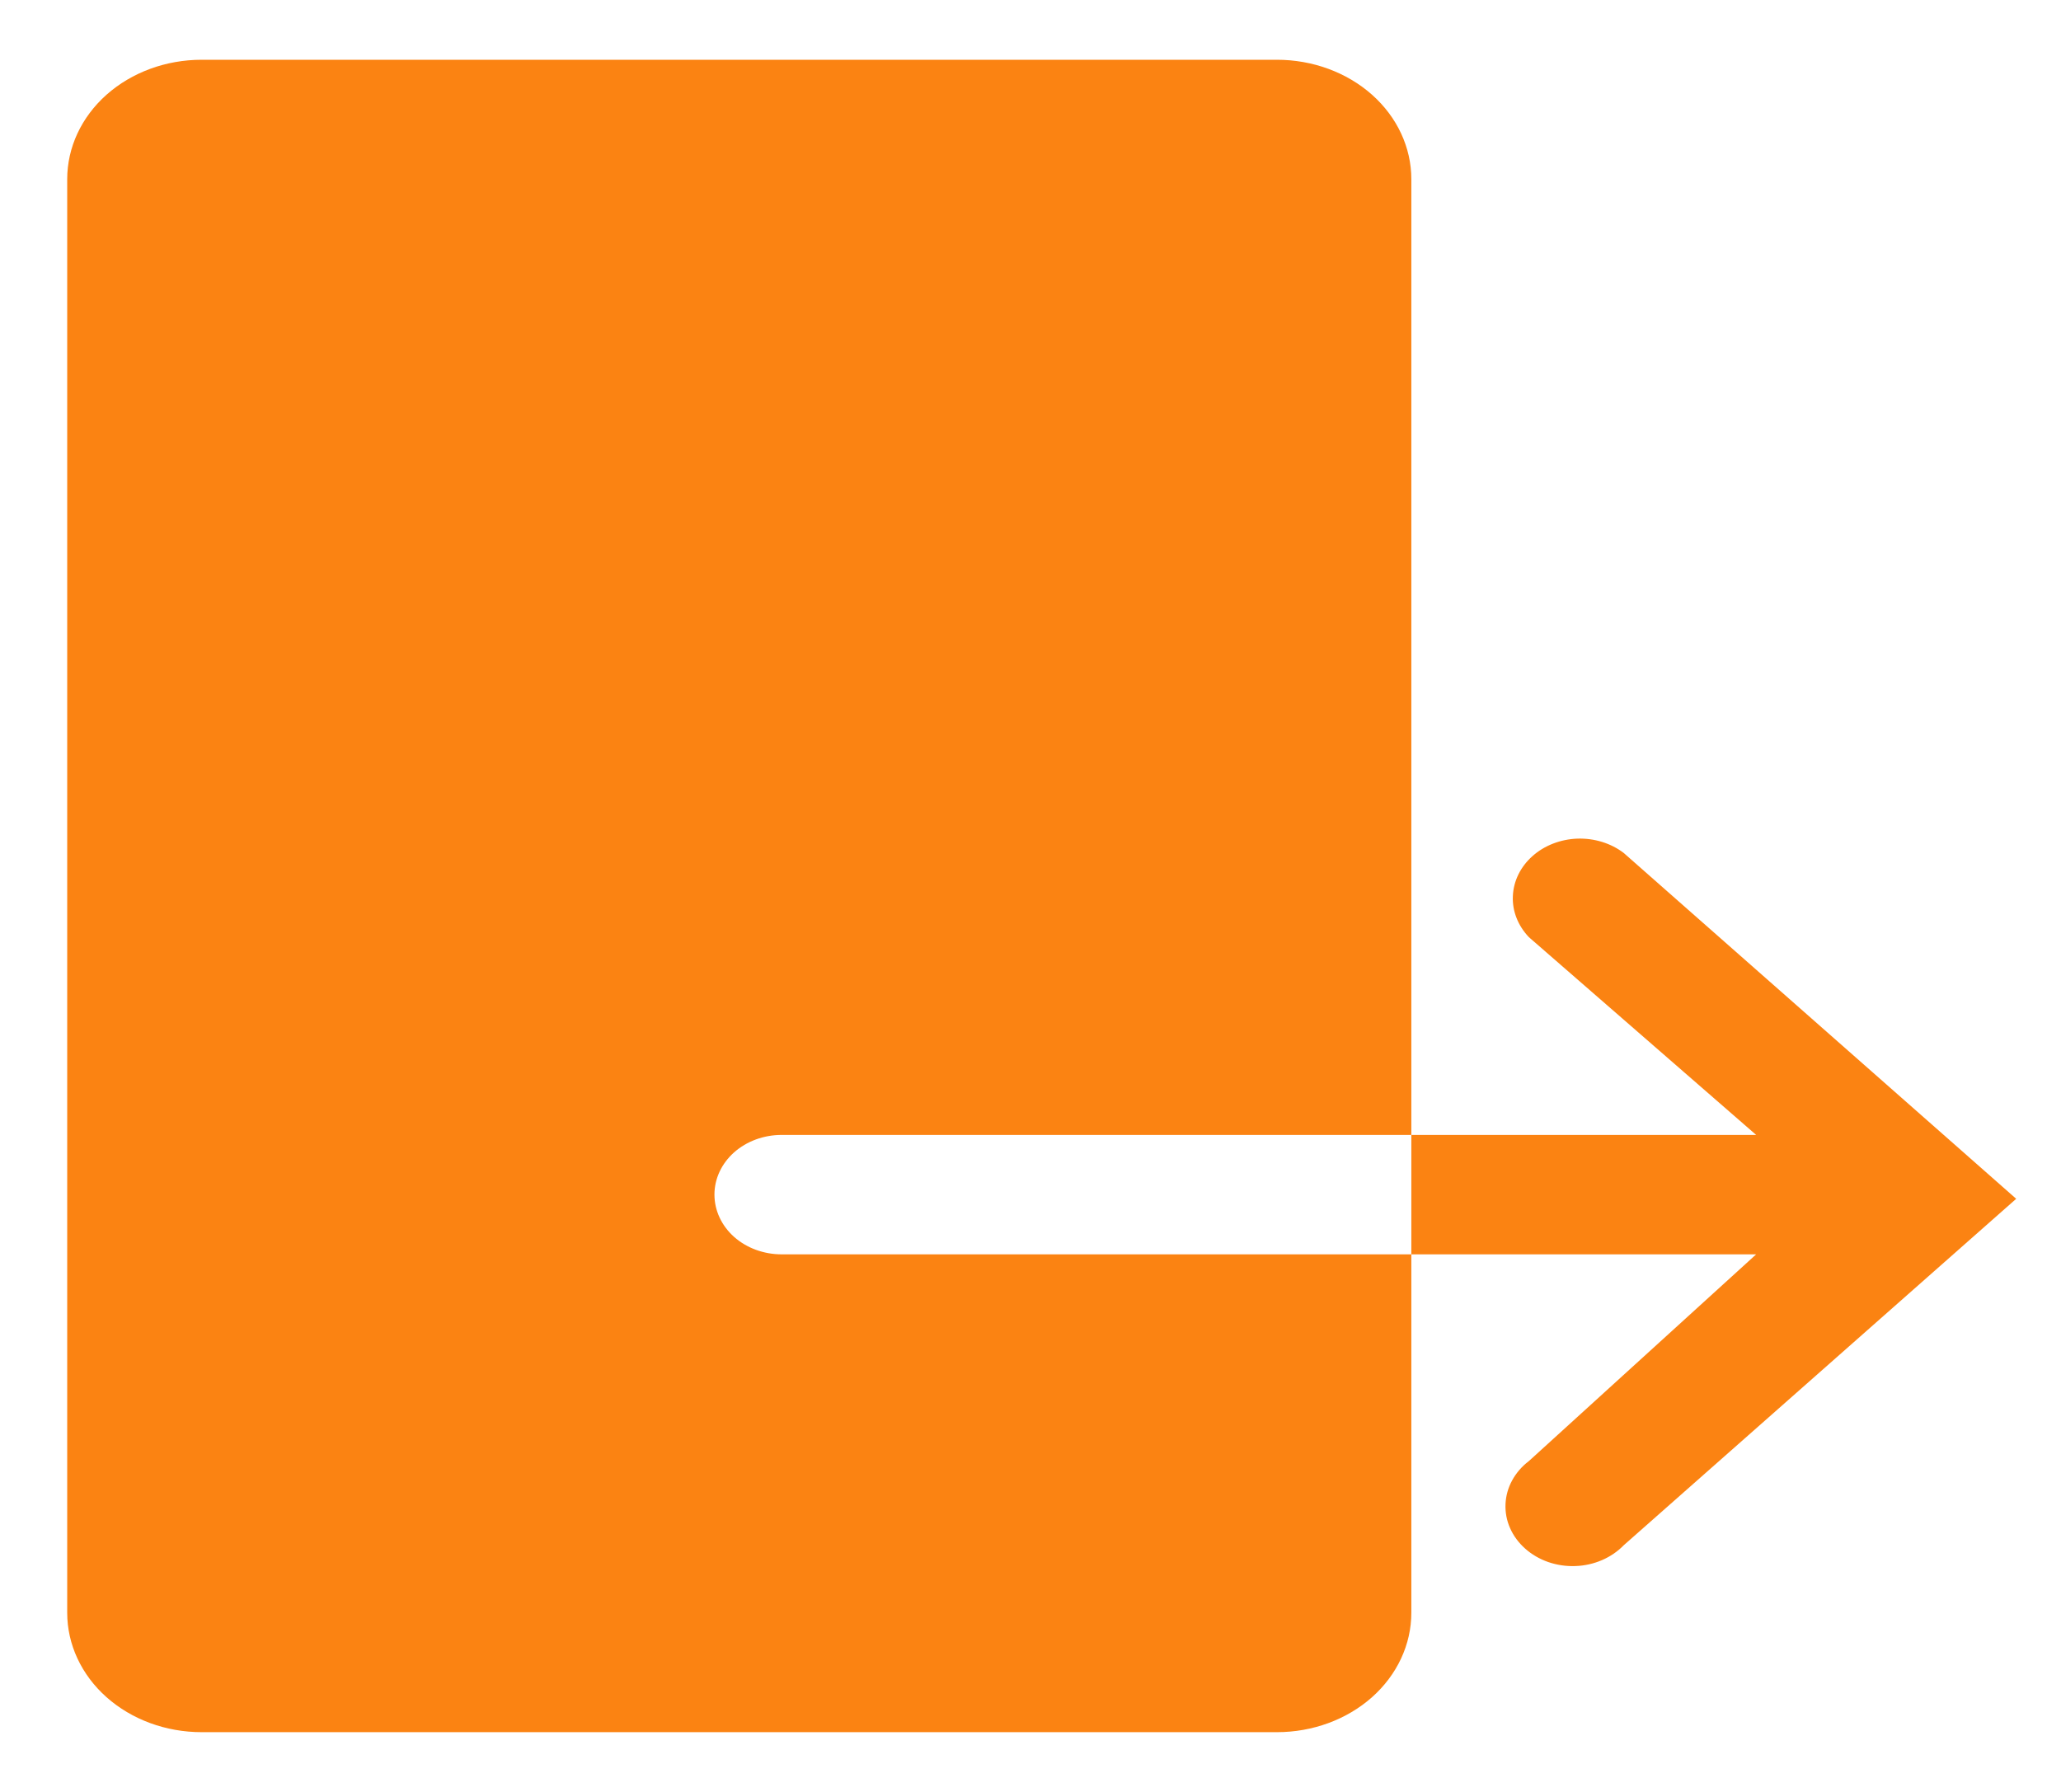 <svg width="23" height="20" viewBox="0 0 23 20" fill="none" xmlns="http://www.w3.org/2000/svg">
<path d="M14.25 0.667H2.25C1.852 0.667 1.471 0.807 1.189 1.057C0.908 1.307 0.75 1.646 0.75 2V18C0.75 18.354 0.908 18.693 1.189 18.943C1.471 19.193 1.852 19.333 2.25 19.333H14.25C14.648 19.333 15.029 19.193 15.311 18.943C15.592 18.693 15.75 18.354 15.75 18V14H8.723C8.524 14 8.333 13.93 8.192 13.805C8.052 13.68 7.973 13.51 7.973 13.333C7.973 13.156 8.052 12.987 8.192 12.862C8.333 12.737 8.524 12.667 8.723 12.667H15.75V2C15.75 1.646 15.592 1.307 15.311 1.057C15.029 0.807 14.648 0.667 14.25 0.667Z" fill="#FB8312"/>
<path d="M18.12 9.52C17.977 9.411 17.792 9.354 17.603 9.36C17.415 9.367 17.235 9.436 17.102 9.555C16.968 9.674 16.89 9.833 16.883 10.001C16.875 10.168 16.94 10.332 17.062 10.46L19.598 12.667H15.75V14H19.598L17.062 16.307C16.984 16.366 16.92 16.44 16.875 16.523C16.83 16.605 16.805 16.695 16.801 16.787C16.797 16.879 16.814 16.971 16.852 17.056C16.89 17.142 16.947 17.219 17.02 17.284C17.093 17.349 17.18 17.4 17.277 17.434C17.373 17.467 17.476 17.483 17.579 17.479C17.683 17.476 17.784 17.453 17.877 17.413C17.97 17.373 18.053 17.316 18.12 17.247L22.5 13.38L18.12 9.52Z" fill="#FB8312"/>
</svg>
